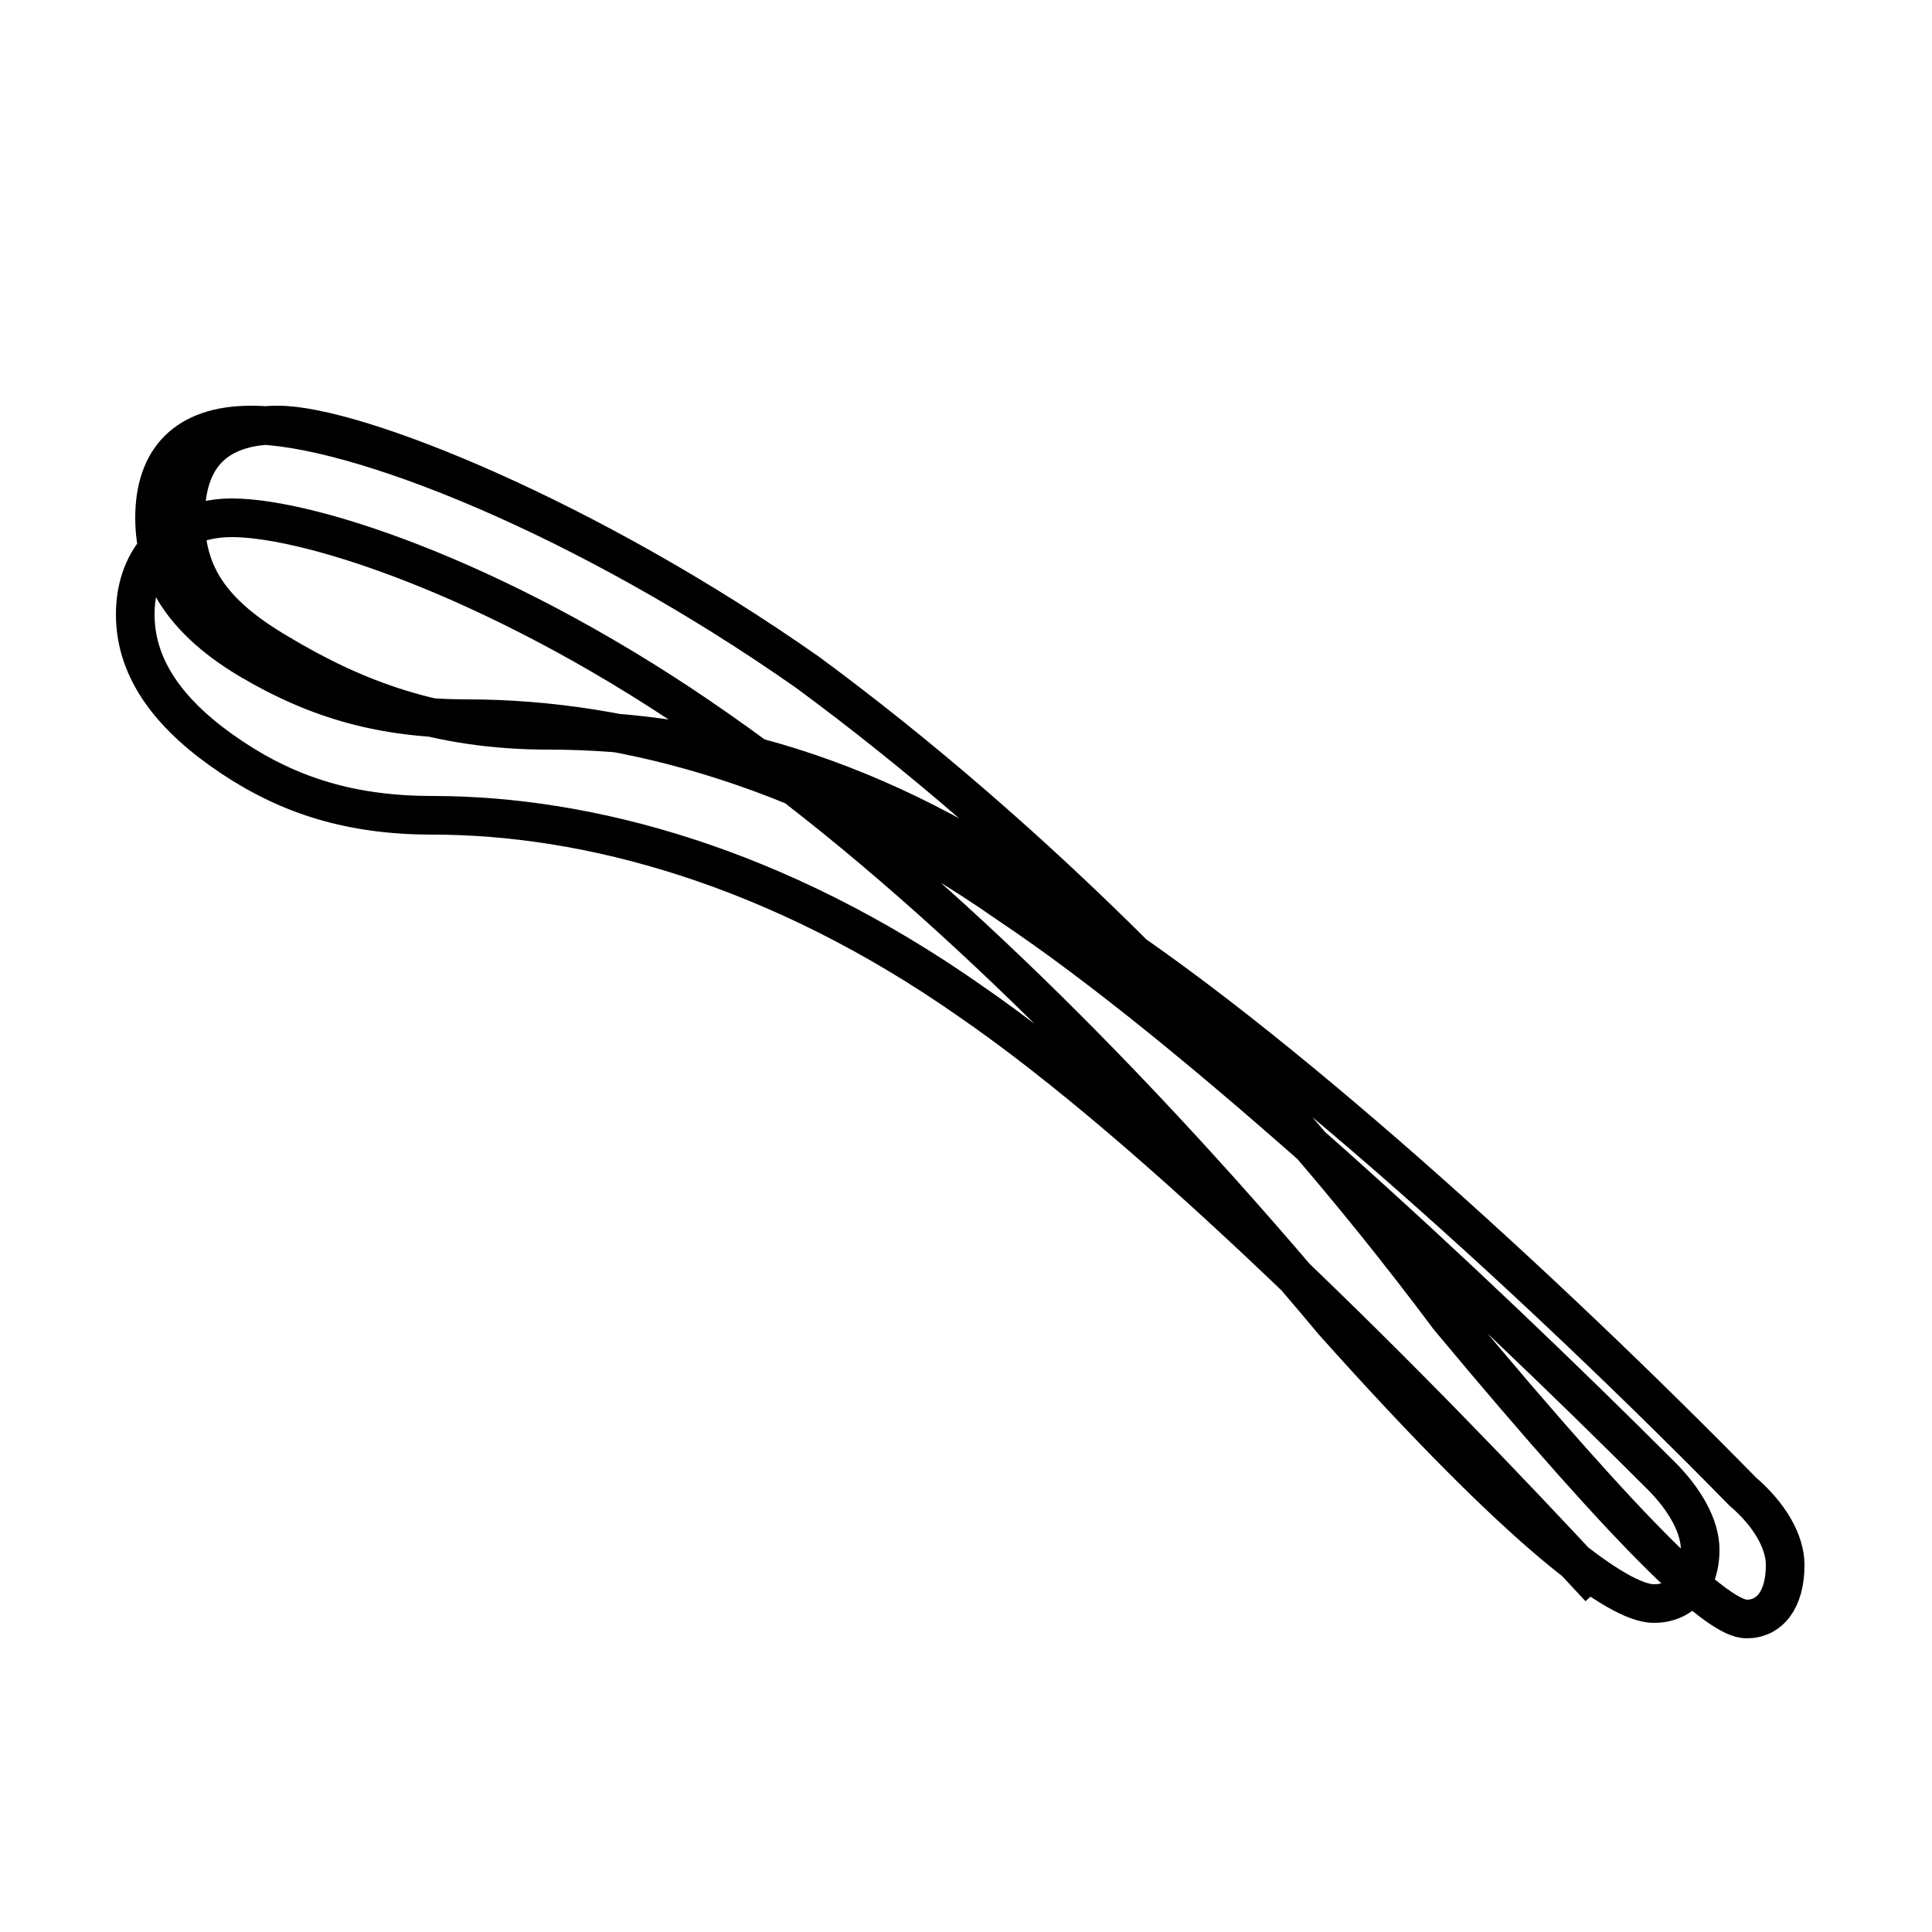<?xml version='1.0' encoding='utf8'?>
<svg viewBox="0.0 -6.0 50.0 50.0" version="1.1" xmlns="http://www.w3.org/2000/svg">
<rect x="0.0" y="-6.0" width="50.0" height="50.0" fill="#808080" stroke="none"/>
<rect x="-1000" y="-1000" width="2000" height="2000" stroke="white" fill="white"/>
<g style="fill:white;stroke:#000000;  stroke-width:1">
<path d="M 41.4 -2.9 C 36.5 -8.2 29.9 -14.8 25.1 -18.1 C 20.1 -21.6 15.2 -22.9 11.2 -22.9 C 9.1 -22.9 7.5 -23.4 6.0 -24.4 C 4.5 -25.4 3.5 -26.6 3.5 -28.1 C 3.5 -29.6 4.5 -30.6 6.0 -30.6 C 8.1 -30.6 13.2 -28.9 18.6 -25.1 C 23.9 -21.4 29.4 -15.9 34.5 -9.8 C 39.5 -4.2 41.9 -2.5 42.8 -2.5 C 43.5 -2.5 44.0 -3.0 44.0 -3.9 C 44.0 -4.5 43.6 -5.2 43.0 -5.8 C 38.0 -10.8 30.9 -17.4 26.1 -20.6 C 21.1 -24.1 16.2 -25.4 12.1 -25.4 C 9.9 -25.4 8.2 -25.9 6.5 -26.9 C 4.8 -27.9 4.0 -29.1 4.0 -30.6 C 4.0 -32.1 4.8 -33.0 6.5 -33.0 C 9.2 -33.0 15.2 -30.6 20.9 -26.6 C 26.6 -22.4 32.5 -16.6 37.5 -9.9 C 42.5 -3.9 44.5 -2.1 45.2 -2.1 C 45.8 -2.1 46.2 -2.6 46.2 -3.5 C 46.2 -4.1 45.8 -4.8 45.1 -5.4 C 40.0 -10.6 32.9 -17.1 28.0 -20.2 C 23.1 -23.8 18.6 -25.1 14.2 -25.1 C 11.3 -25.1 9.2 -25.9 7.2 -27.1 C 5.5 -28.1 4.8 -29.1 4.8 -30.6 C 4.8 -32.1 5.5 -33.0 7.2 -33.0 C 9.2 -33.0 15.2 -30.6 20.9 -26.6 C 26.6 -22.4 32.5 -16.6 37.5 -9.9 C 42.5 -3.9 44.5 -2.1 45.2 -2.1 C 45.8 -2.1 46.2 -2.6 46.2 -3.5 C 46.2 -4.1 45.8 -4.8 45.1 -5.4 C 40.0 -10.6 32.9 -17.1 28.0 -20.2 C 23.1 -23.8 18.6 -25.1 14.2 -25.1 C 11.3 -25.1 9.2 -25.9 7.2 -27.1 C 5.5 -28.1 4.8 -29.1 4.8 -30.6 C 4.8 -32.1 5.5 -33.0 7.2 -33.0 C 9.2 -33.0 15.2 -30.6 20.9 -26.6 C 26.6 -22.4 32.5 -16.6 37.5 -9.9 C 42.5 -3.9 44.5 -2.1 45.2 -2.1 C 45.8 -2.1 46.2 -2.6 46.2 -3.5 C 46.2 -4.1 45.8 -4." transform="translate(0.0 38.0)" />
</g>
</svg>